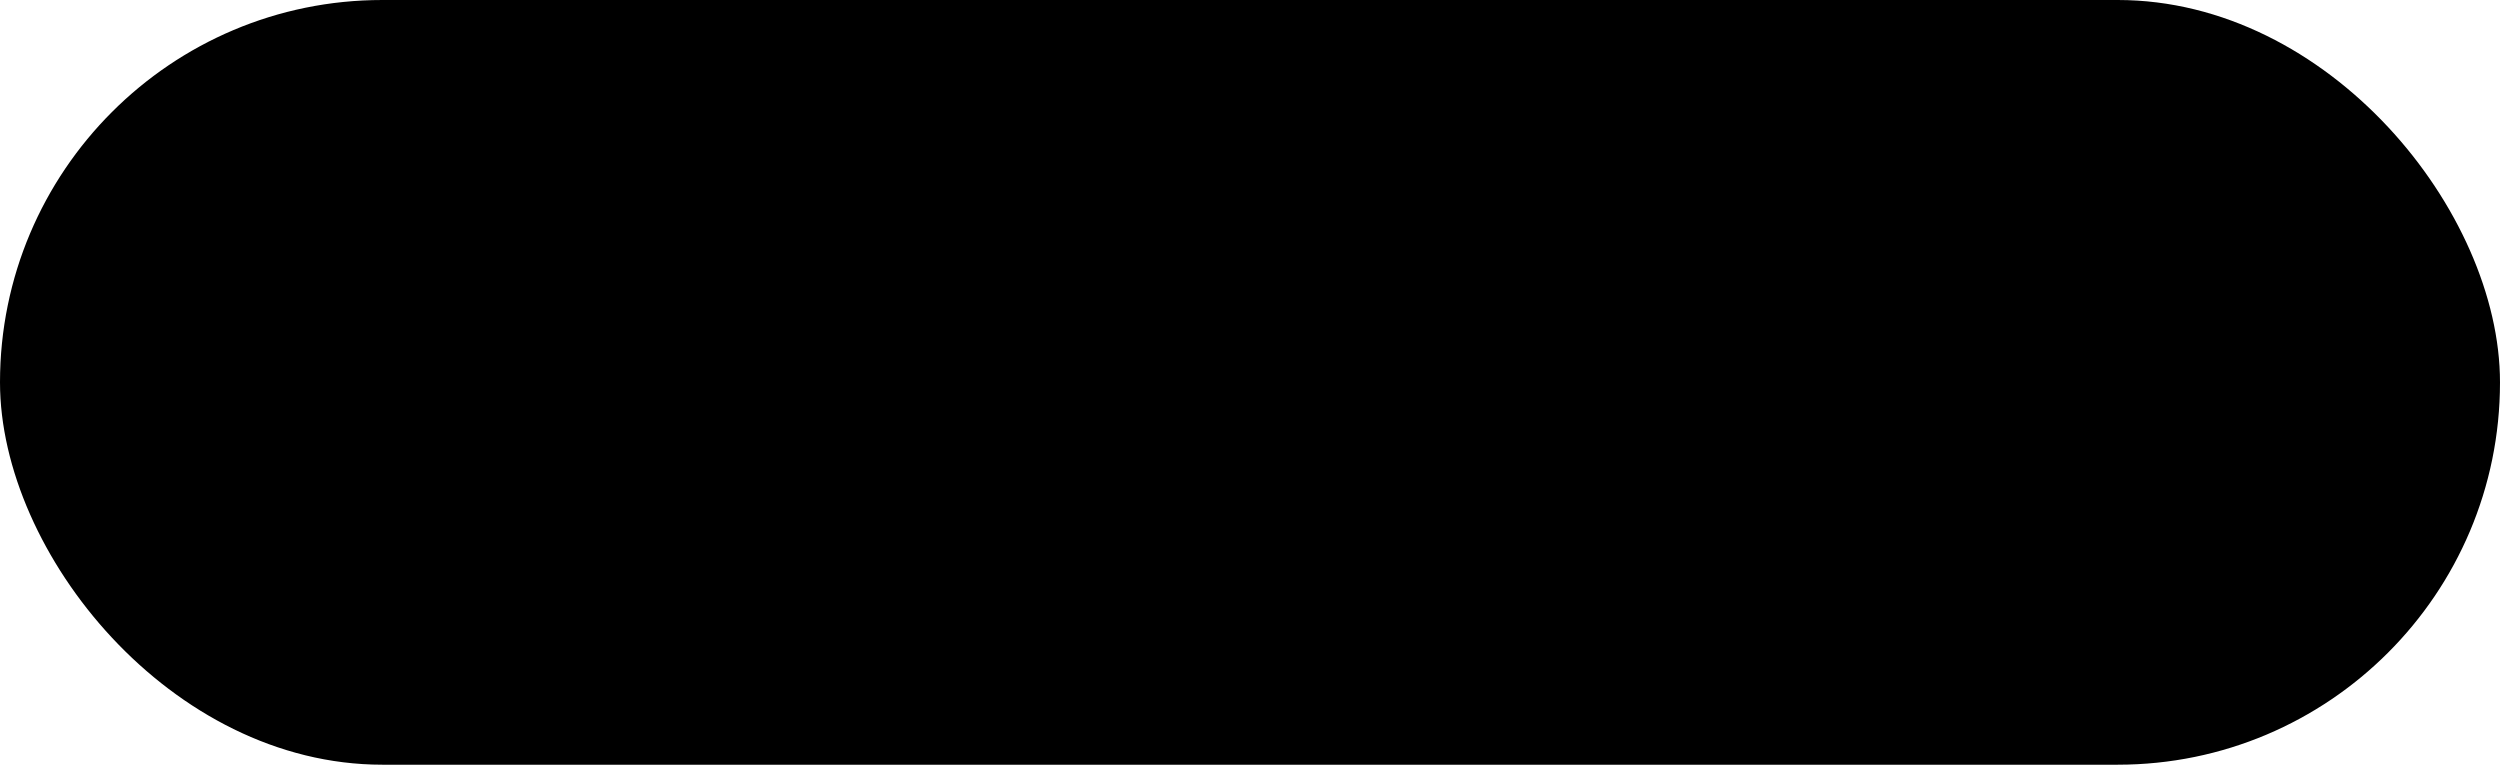 <svg width="170" height="52" viewBox="0 0 170 52" fill="none" xmlns="http://www.w3.org/2000/svg">
<rect width="170" height="52" rx="26" fill="#F0F0F0" style="fill:#F0F0F0;fill:color(display-p3 0.94 0.94 0.94);fill-opacity:1;"/>
<path d="M41.375 26C41.375 26.298 41.257 26.584 41.045 26.796C40.834 27.006 40.548 27.125 40.25 27.125H23.75C23.452 27.125 23.166 27.006 22.954 26.796C22.744 26.584 22.625 26.298 22.625 26C22.625 25.702 22.744 25.416 22.954 25.204C23.166 24.994 23.452 24.875 23.75 24.875H40.25C40.548 24.875 40.834 24.994 41.045 25.204C41.257 25.416 41.375 25.702 41.375 26Z" fill="black" style="fill:black;fill-opacity:1;"/>
<path d="M87.367 20.852V32.5H84.148V24.867C83.628 25.263 83.122 25.583 82.633 25.828C82.148 26.073 81.539 26.307 80.805 26.531V23.922C81.888 23.573 82.729 23.154 83.328 22.664C83.927 22.174 84.396 21.57 84.734 20.852H87.367Z" fill="black" style="fill:black;fill-opacity:1;"/>
<path d="M147.375 26C147.375 26.298 147.256 26.584 147.045 26.796C146.835 27.006 146.548 27.125 146.25 27.125H139.125V34.25C139.125 34.548 139.006 34.834 138.795 35.045C138.585 35.257 138.298 35.375 138 35.375C137.702 35.375 137.415 35.257 137.205 35.045C136.994 34.834 136.875 34.548 136.875 34.25V27.125H129.75C129.452 27.125 129.165 27.006 128.955 26.796C128.744 26.584 128.625 26.298 128.625 26C128.625 25.702 128.744 25.416 128.955 25.204C129.165 24.994 129.452 24.875 129.75 24.875H136.875V17.75C136.875 17.452 136.994 17.166 137.205 16.954C137.415 16.744 137.702 16.625 138 16.625C138.298 16.625 138.585 16.744 138.795 16.954C139.006 17.166 139.125 17.452 139.125 17.75V24.875H146.25C146.548 24.875 146.835 24.994 147.045 25.204C147.256 25.416 147.375 25.702 147.375 26Z" fill="black" style="fill:black;fill-opacity:1;"/>
</svg>
